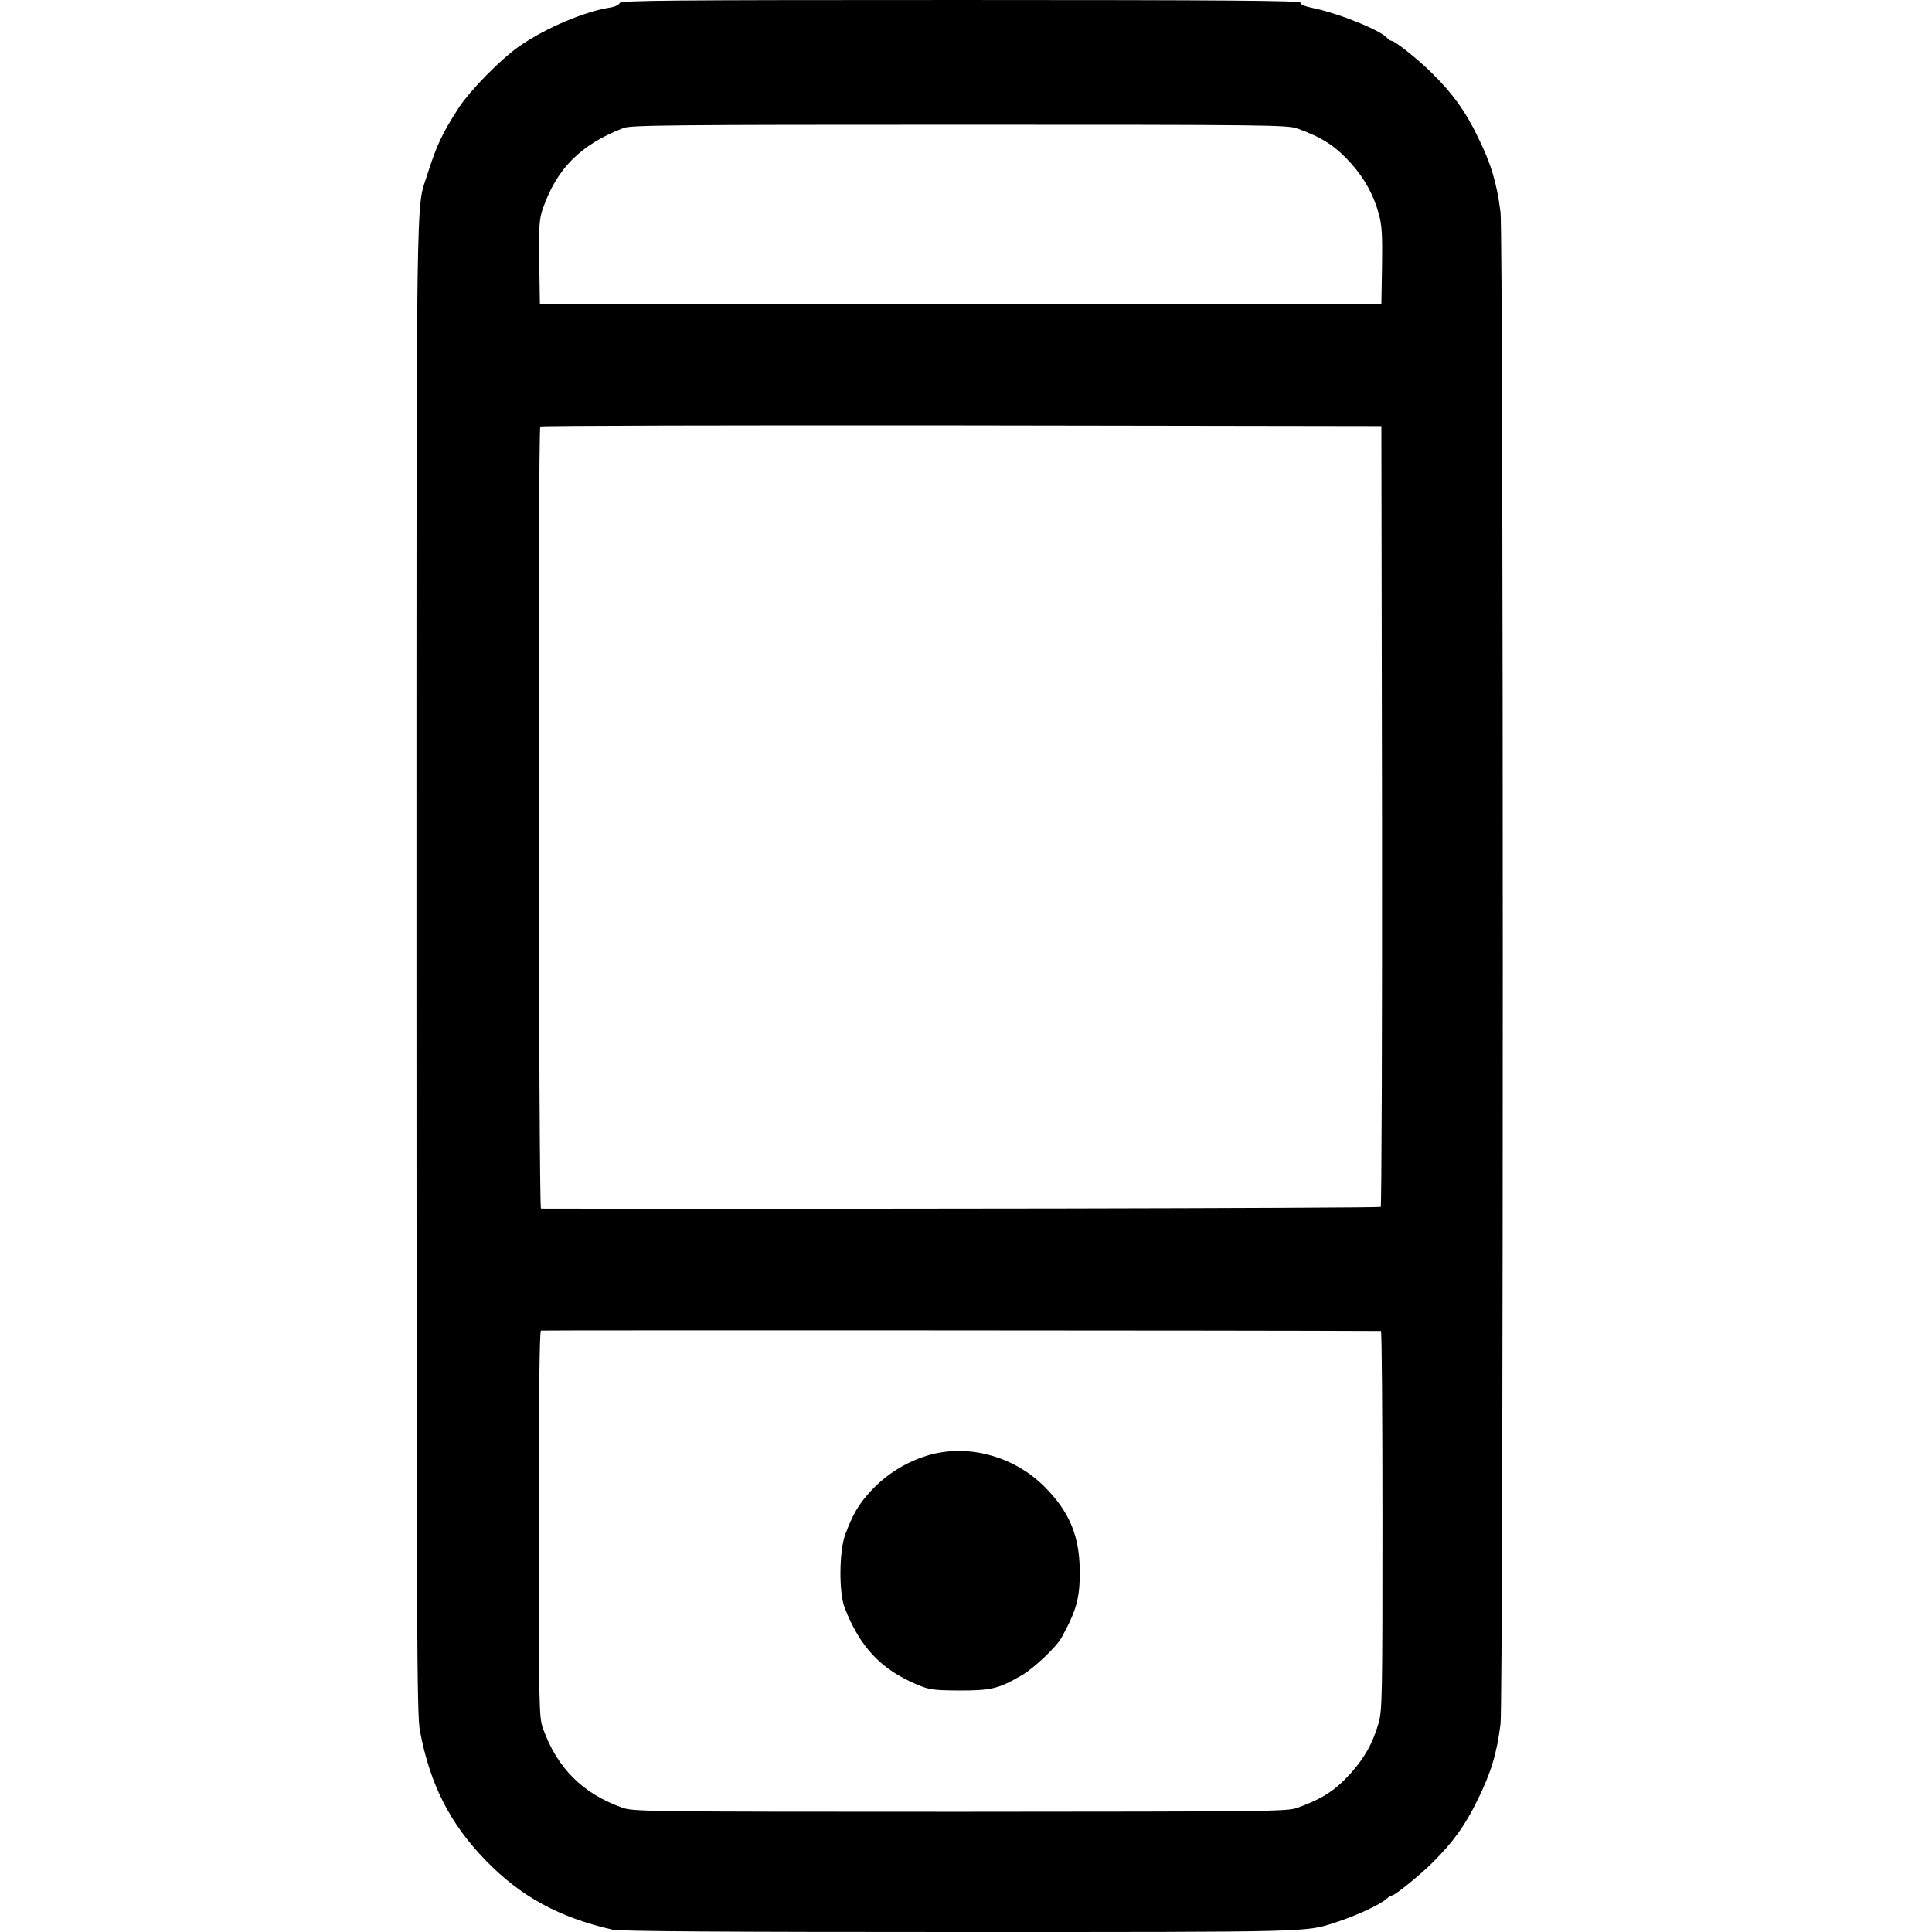 <?xml version="1.0" standalone="no"?>
<!DOCTYPE svg PUBLIC "-//W3C//DTD SVG 20010904//EN"
 "http://www.w3.org/TR/2001/REC-SVG-20010904/DTD/svg10.dtd">
<svg version="1.0" xmlns="http://www.w3.org/2000/svg"
 width="900pt" height="900pt" viewBox="0 0 900 900"
 preserveAspectRatio="xMidYMid meet">
<g transform="translate(0,900) scale(0.1,-0.1)"
fill="#000000" stroke="none">
<path d="M2887 8986 c-3 -8 -23 -18 -44 -21 -118 -18 -296 -93 -419 -177 -86
-58 -236 -210 -289 -293 -77 -120 -101 -172 -145 -310 -53 -167 -50 59 -50
-3695 0 -3099 2 -3478 16 -3552 47 -250 139 -432 307 -605 163 -168 341 -265
590 -322 33 -8 519 -11 1615 -11 1660 0 1611 -1 1752 44 101 33 209 83 241
112 8 8 19 14 23 14 14 0 131 95 191 155 93 92 152 174 208 290 63 127 90 218
107 354 14 117 14 6925 0 7042 -17 136 -44 227 -107 354 -56 116 -115 198
-208 290 -63 64 -177 155 -193 155 -5 0 -14 6 -20 13 -30 36 -230 117 -352
141 -33 7 -54 16 -52 24 1 9 -343 12 -1582 12 -1372 0 -1585 -2 -1589 -14z
m3158 -585 c116 -42 174 -80 247 -160 65 -72 108 -151 132 -241 14 -52 16
-100 14 -240 l-3 -175 -1960 0 -1960 0 -3 194 c-2 171 0 201 17 250 65 187
178 299 376 375 35 13 225 15 1565 15 1449 0 1527 -1 1575 -18z m393 -3200 c1
-998 -2 -1819 -6 -1823 -6 -6 -2656 -11 -3912 -8 -11 0 -15 3632 -3 3643 3 4
886 6 1962 5 l1956 -3 3 -1814z m-5 -2401 c4 0 7 -397 7 -883 0 -835 -1 -886
-19 -947 -26 -91 -65 -159 -129 -231 -73 -80 -131 -118 -247 -160 -48 -18
-124 -18 -1571 -19 -1474 0 -1522 1 -1575 19 -185 66 -304 185 -370 370 -18
53 -19 92 -19 952 0 589 3 898 10 901 7 2 3422 1 3913 -2z"/>
<path d="M4325 2221 c-111 -33 -208 -96 -284 -184 -46 -54 -70 -96 -103 -184
-29 -76 -31 -272 -3 -343 70 -181 169 -287 336 -357 59 -25 75 -27 199 -28
148 0 182 8 290 71 57 33 161 132 185 175 69 126 85 183 85 304 0 168 -47 282
-165 400 -142 142 -356 200 -540 146z"/>
</g>
</svg>

